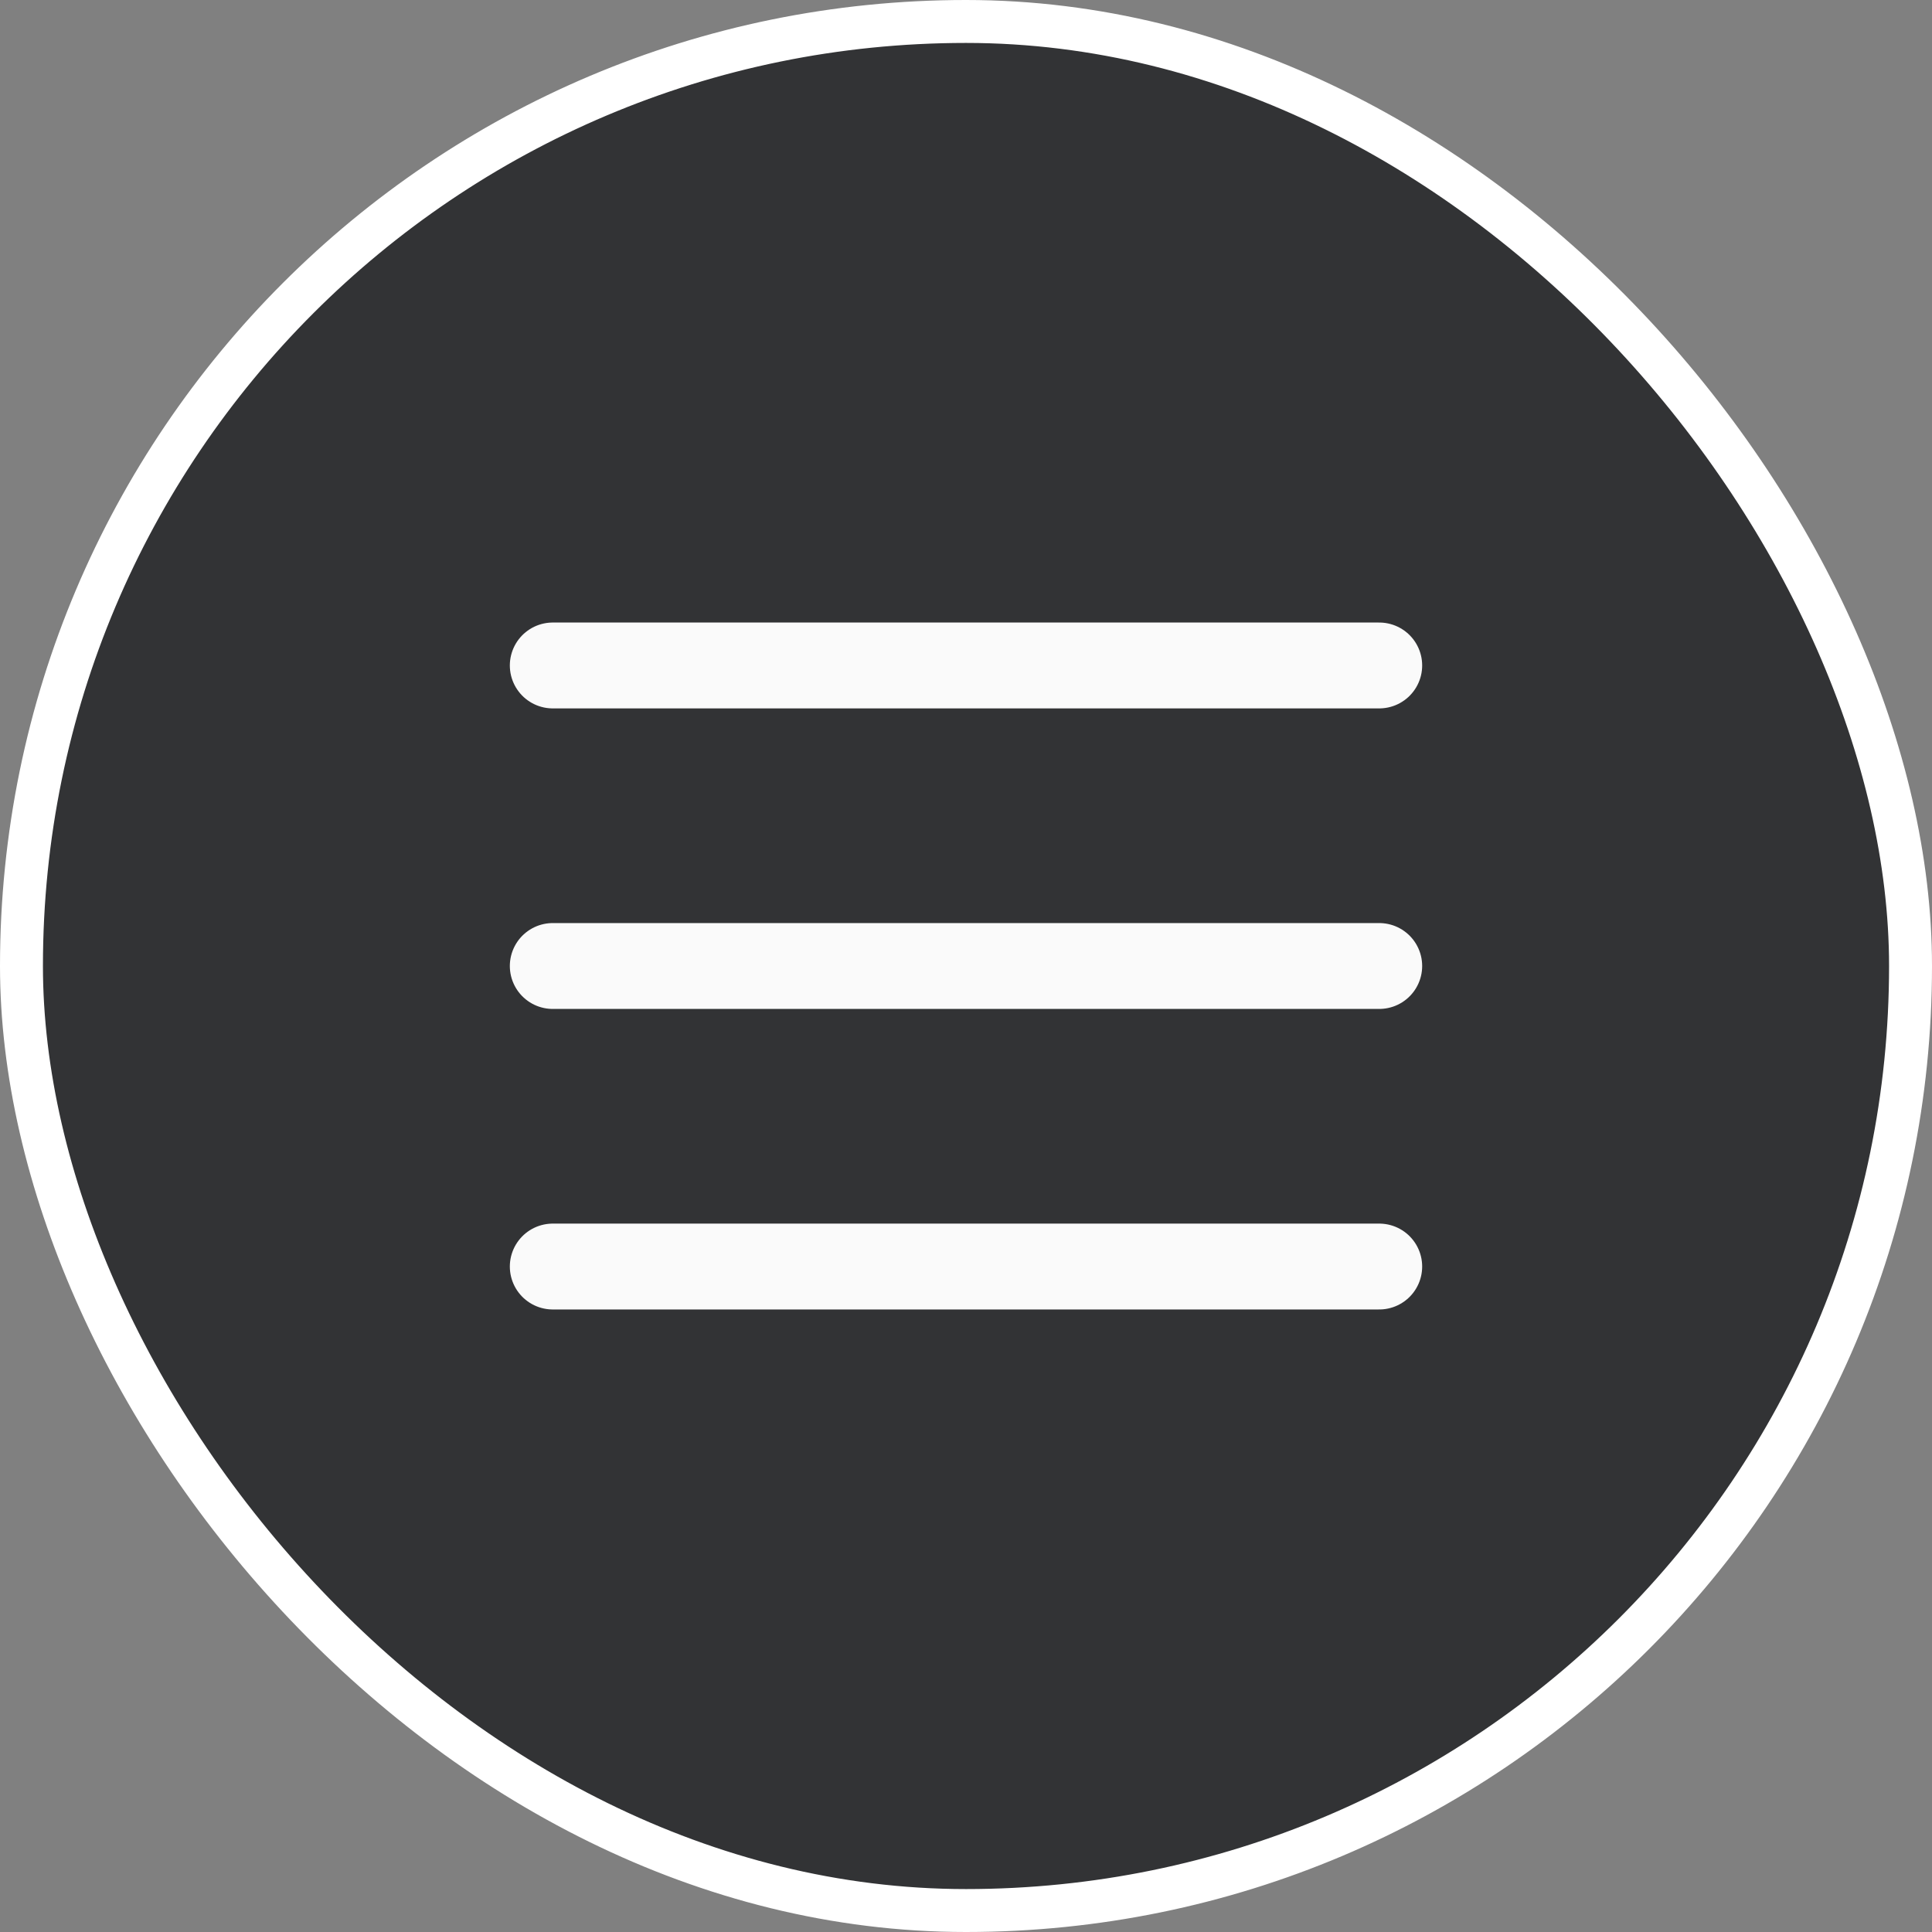 <svg width="45" height="45" viewBox="0 0 45 45" fill="none" xmlns="http://www.w3.org/2000/svg">
<rect x="0" y="0" width="45" height="45" fill="#808080" stroke="none"/>
<rect x="0.5" y="0.5" width="44" height="44" rx="22" fill="#323335"/>
<path d="M12.875 22.5H32.125" stroke="#FAFAFA" stroke-width="2" stroke-linecap="round" stroke-linejoin="round"/>
<path d="M12.875 15.5H32.125" stroke="#FAFAFA" stroke-width="2" stroke-linecap="round" stroke-linejoin="round"/>
<path d="M12.875 29.5H32.125" stroke="#FAFAFA" stroke-width="2" stroke-linecap="round" stroke-linejoin="round"/>
<rect x="0.5" y="0.5" width="44" height="44" rx="22" stroke="white"/>
</svg>
